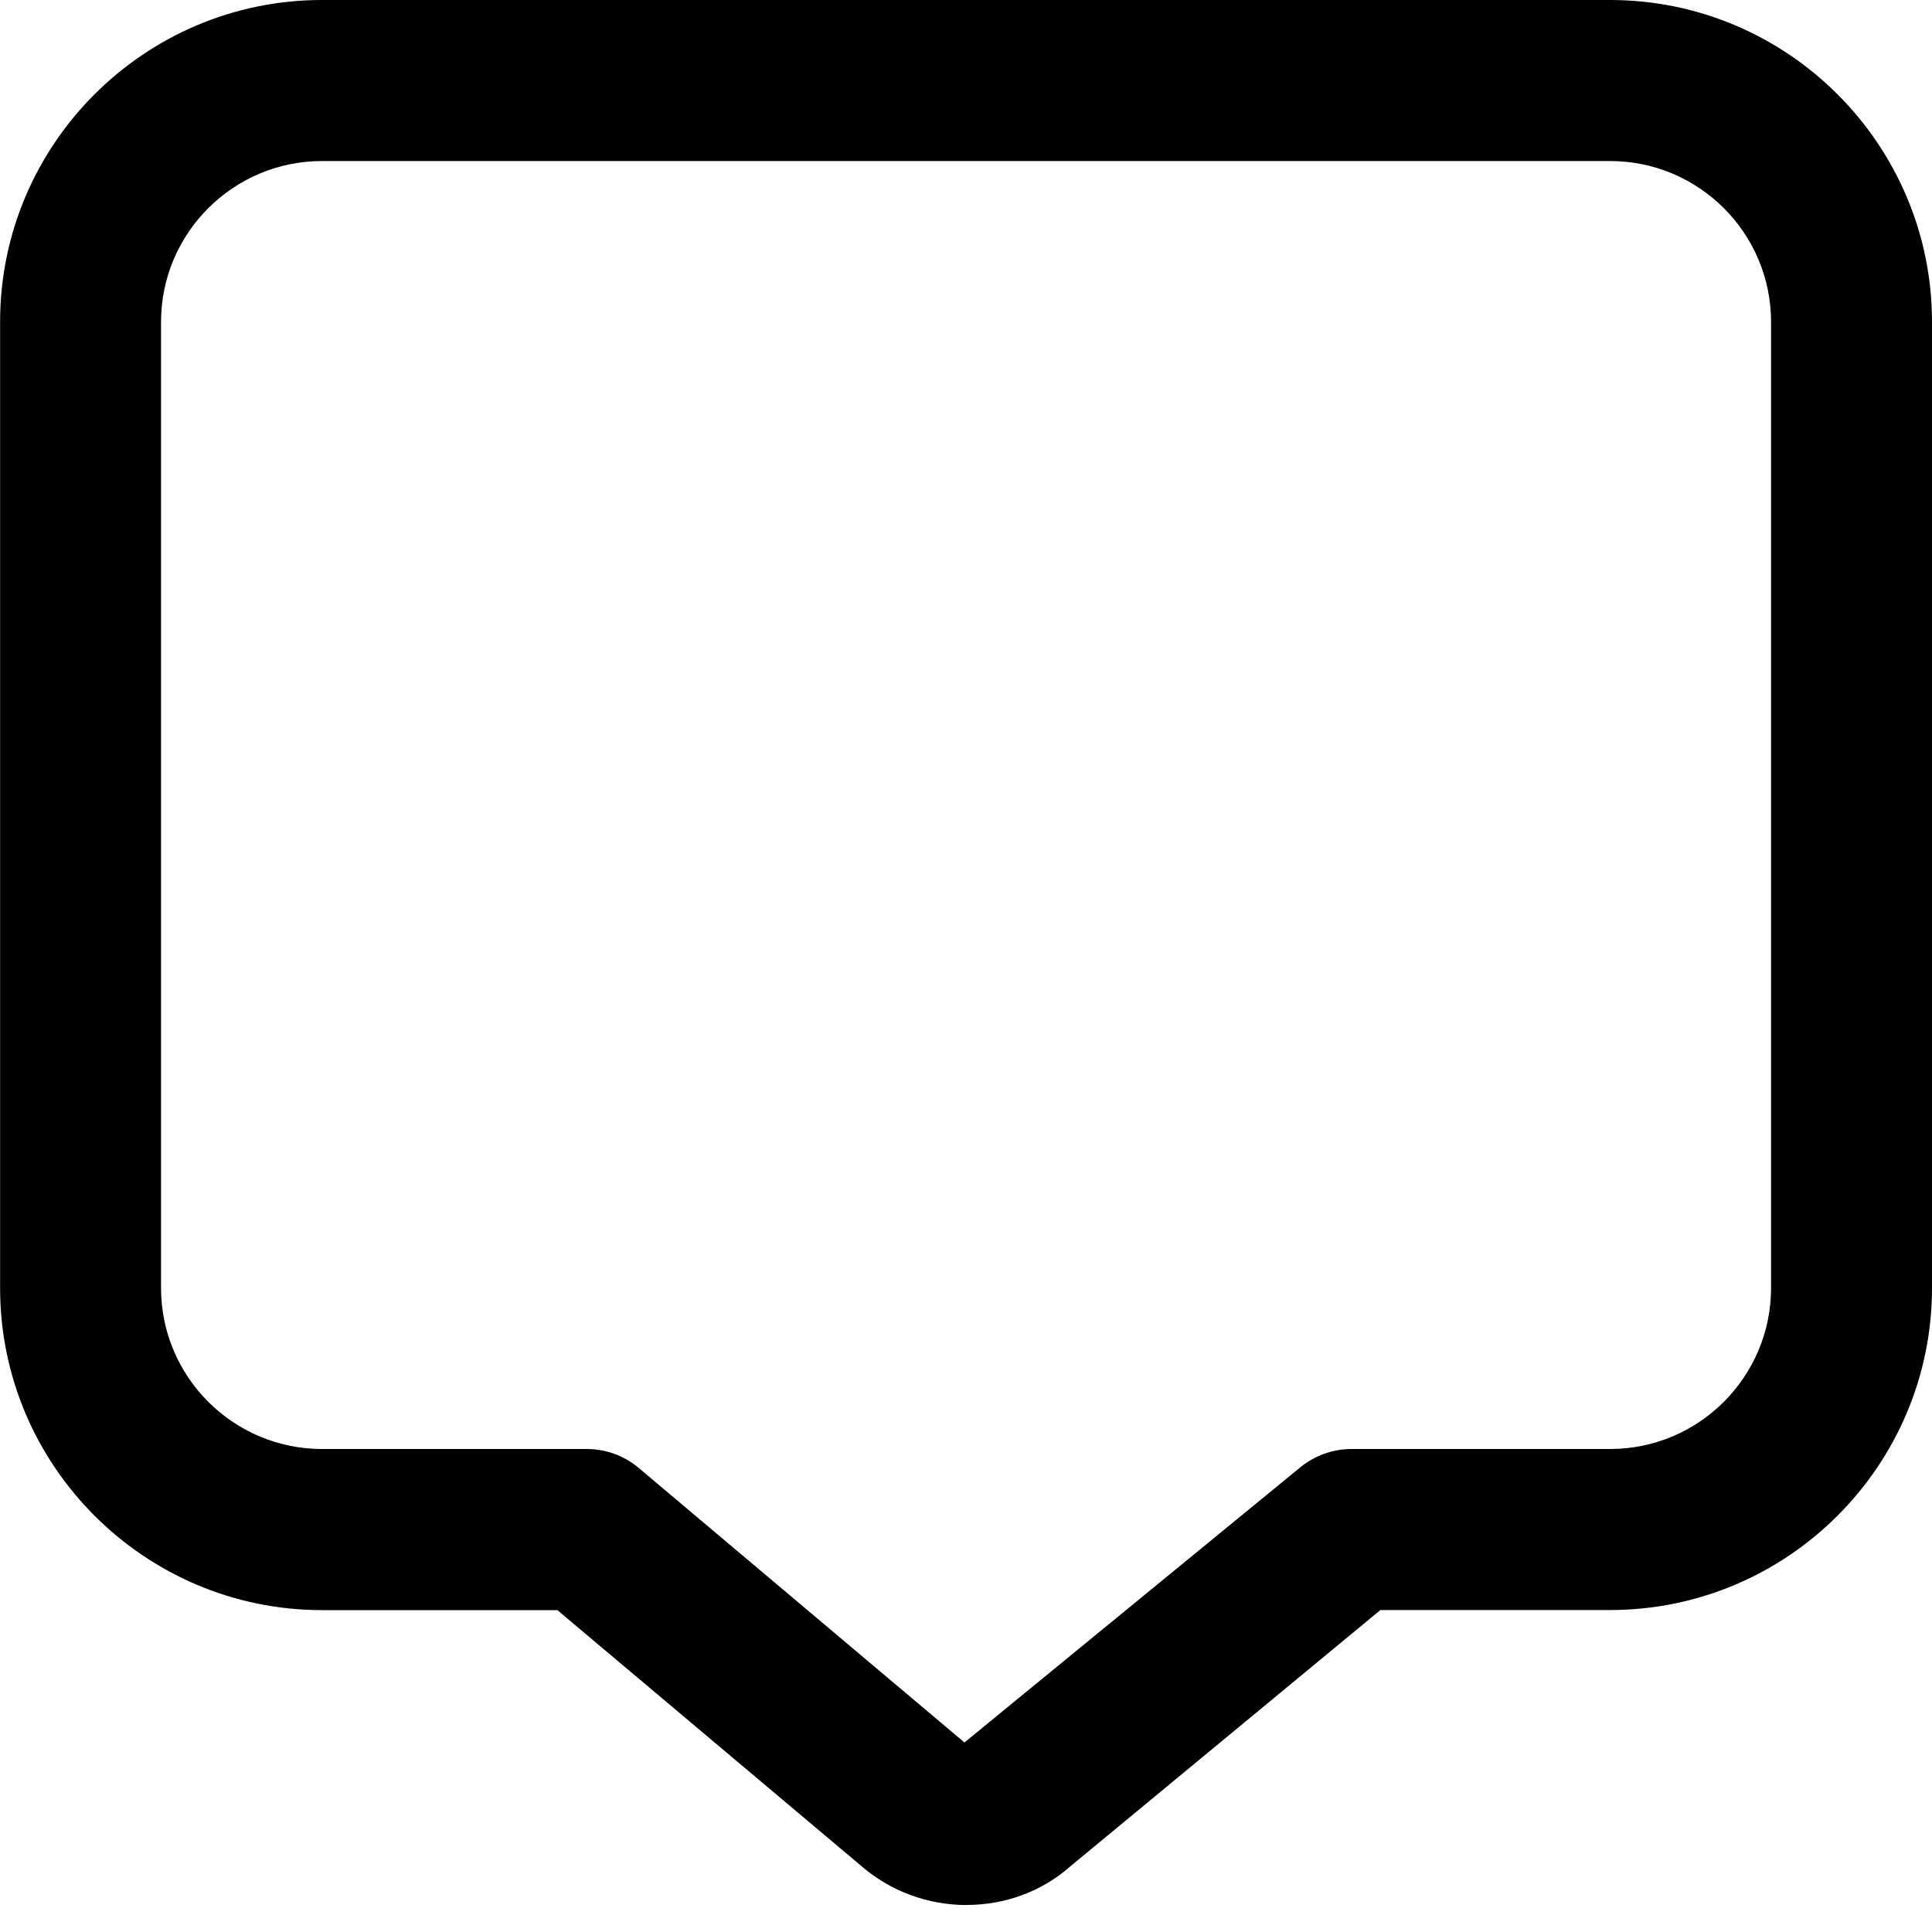<svg width="20" height="20" viewBox="0 0 20 20" fill="none" xmlns="http://www.w3.org/2000/svg">
<path d="M10.008 19.721C9.611 19.721 9.212 19.581 8.894 19.298L5.77 16.668H3.334C1.496 16.668 0.001 15.172 0.001 13.334V3.333C0 1.495 1.495 0 3.334 0H16.667C18.505 0 20 1.495 20 3.333V13.333C20 15.172 18.505 16.667 16.667 16.667H14.29L11.084 19.317C10.783 19.585 10.397 19.72 10.007 19.72L10.008 19.721ZM3.334 1.667C2.414 1.667 1.667 2.414 1.667 3.333V13.333C1.667 14.252 2.414 15 3.334 15H6.074C6.271 15 6.461 15.069 6.612 15.196L9.984 18.038L13.459 15.191C13.609 15.068 13.797 15 13.991 15H16.668C17.587 15 18.334 14.252 18.334 13.333V3.333C18.334 2.414 17.587 1.667 16.668 1.667H3.334Z" fill="black"/>
</svg>

